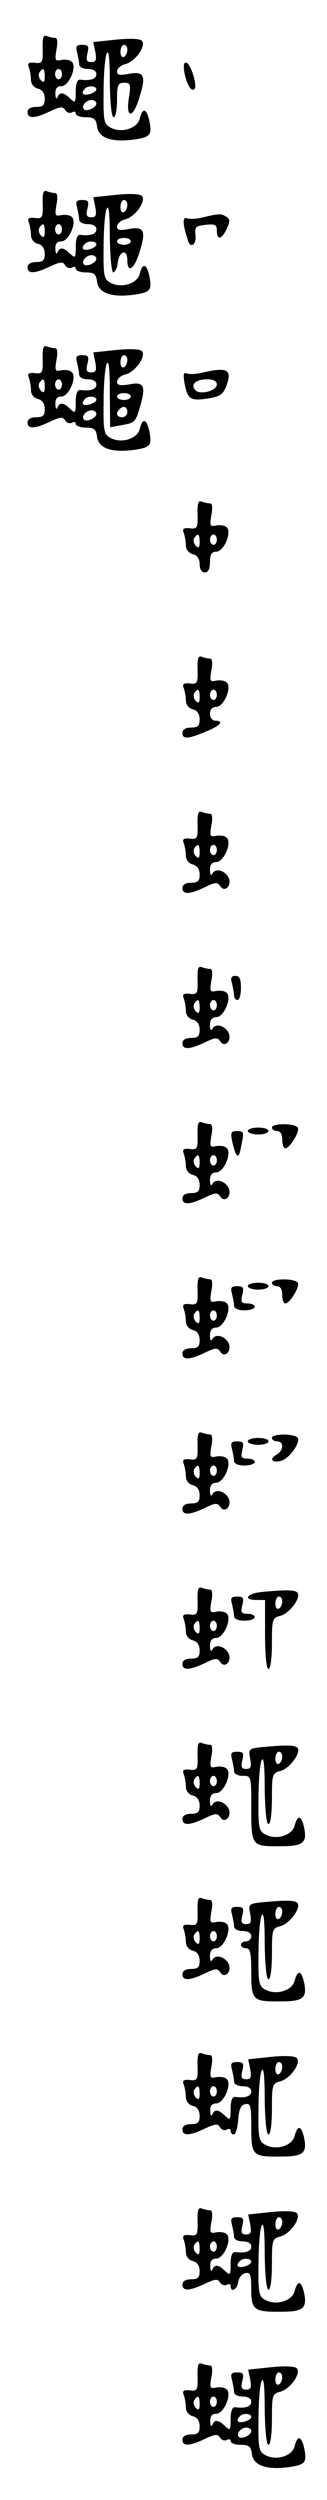 <?xml version="1.0" standalone="no"?>
<!DOCTYPE svg PUBLIC "-//W3C//DTD SVG 20010904//EN"
 "http://www.w3.org/TR/2001/REC-SVG-20010904/DTD/svg10.dtd">
<svg version="1.0" xmlns="http://www.w3.org/2000/svg"
 width="95pt" height="725pt" viewBox="0 0 95 725"
 preserveAspectRatio="xMidYMid meet">
<g transform="translate(0,725) scale(0.1,-0.1)"
fill="#000000" stroke="none">
<path d="M124 7108 c1 -39 -1 -43 -23 -40 -18 2 -22 -2 -17 -14 3 -8 6 -25 6
-36 0 -11 8 -22 20 -25 13 -3 20 -14 20 -29 0 -19 -5 -24 -25 -24 -16 0 -25
-6 -25 -15 0 -20 21 -19 65 2 30 14 38 15 44 4 5 -8 14 -10 20 -7 6 4 11 2 11
-3 0 -6 13 -11 29 -11 25 0 30 -5 33 -27 4 -33 42 -46 105 -38 50 7 55 13 47
54 -8 37 -20 40 -28 7 -7 -29 -54 -43 -85 -26 -19 10 -21 20 -20 103 0 51 4
101 9 112 6 13 9 -16 9 -82 1 -62 5 -103 11 -103 6 0 10 23 10 50 0 44 3 50
21 50 18 0 20 -4 13 -46 -9 -61 14 -57 32 7 19 60 12 73 -31 65 -27 -5 -35 -4
-35 7 0 8 11 18 24 21 29 7 62 54 48 68 -6 6 -36 7 -75 3 l-66 -7 6 -29 c4
-23 2 -29 -12 -29 -13 0 -16 6 -11 25 5 21 3 25 -15 25 -17 0 -20 -4 -15 -22
3 -13 6 -29 6 -35 0 -7 11 -13 25 -13 16 0 25 -6 25 -15 0 -14 -17 -20 -47
-16 -8 1 -13 -11 -13 -34 0 -33 -1 -35 -16 -21 -19 19 -31 20 -37 4 -3 -7 -6
-3 -6 10 -1 15 5 22 17 22 23 0 48 60 29 72 -6 5 -20 6 -30 4 -17 -4 -18 0
-13 30 4 19 3 34 -3 34 -5 0 -16 2 -24 5 -11 5 -14 -4 -13 -37z m246 -2 c0 -8
-4 -18 -10 -21 -5 -3 -10 3 -10 14 0 12 5 21 10 21 6 0 10 -6 10 -14z m-240
-78 c0 -16 -3 -19 -11 -11 -6 6 -8 16 -5 22 11 17 16 13 16 -11z m50 7 c0 -8
-4 -15 -10 -15 -5 0 -10 7 -10 15 0 8 5 15 10 15 6 0 10 -7 10 -15z m100 -44
c0 -5 -9 -11 -20 -14 -20 -5 -26 3 -13 16 9 10 33 8 33 -2z m0 -41 c0 -12 -28
-25 -36 -17 -9 9 6 27 22 27 8 0 14 -5 14 -10z"/>
<path d="M536 7038 c7 -35 20 -55 29 -46 9 9 -10 71 -23 76 -8 2 -10 -6 -6
-30z"/>
<path d="M124 6658 c1 -39 -1 -43 -23 -40 -18 2 -22 -2 -17 -14 3 -8 6 -25 6
-36 0 -11 8 -22 20 -25 13 -3 20 -14 20 -29 0 -19 -5 -24 -25 -24 -16 0 -25
-6 -25 -15 0 -20 21 -19 65 2 30 14 38 15 44 4 5 -8 14 -10 20 -7 6 4 11 2 11
-3 0 -6 13 -11 29 -11 25 0 30 -5 33 -27 4 -33 42 -46 105 -38 50 7 55 13 47
54 -8 37 -20 40 -28 7 -7 -29 -54 -43 -85 -26 -19 10 -21 20 -20 103 0 51 4
101 9 112 6 13 9 -16 9 -82 1 -57 5 -103 10 -103 5 0 11 12 13 27 4 36 28 43
28 8 0 -40 21 -25 36 26 19 60 12 73 -31 65 -27 -5 -35 -4 -35 7 0 8 11 18 24
21 29 7 62 54 48 68 -6 6 -36 7 -75 3 l-66 -7 6 -29 c4 -23 2 -29 -12 -29 -13
0 -16 6 -11 25 5 21 3 25 -15 25 -17 0 -20 -4 -15 -22 3 -13 6 -29 6 -35 0 -7
11 -13 25 -13 16 0 25 -6 25 -15 0 -14 -17 -20 -47 -16 -8 1 -13 -11 -13 -34
0 -33 -1 -35 -16 -21 -19 19 -31 20 -37 4 -3 -7 -6 -3 -6 10 -1 15 5 22 17 22
23 0 48 60 29 72 -6 5 -20 6 -30 4 -17 -4 -18 0 -13 30 4 19 3 34 -3 34 -5 0
-16 2 -24 5 -11 5 -14 -4 -13 -37z m246 -2 c0 -8 -4 -18 -10 -21 -5 -3 -10 3
-10 14 0 12 5 21 10 21 6 0 10 -6 10 -14z m-240 -78 c0 -16 -3 -19 -11 -11 -6
6 -8 16 -5 22 11 17 16 13 16 -11z m50 7 c0 -8 -4 -15 -10 -15 -5 0 -10 7 -10
15 0 8 5 15 10 15 6 0 10 -7 10 -15z m200 -35 c0 -5 -9 -10 -20 -10 -11 0 -20
5 -20 10 0 6 9 10 20 10 11 0 20 -4 20 -10z m-100 -9 c0 -5 -9 -11 -20 -14
-20 -5 -26 3 -13 16 9 10 33 8 33 -2z m0 -41 c0 -12 -28 -25 -36 -17 -9 9 6
27 22 27 8 0 14 -5 14 -10z"/>
<path d="M591 6620 c-19 -5 -40 -6 -48 -3 -13 5 -13 -16 3 -64 7 -25 25 -13
22 15 -3 24 1 27 30 30 27 3 32 0 32 -17 0 -29 14 -26 29 6 10 21 9 28 -1 34
-15 10 -21 10 -67 -1z"/>
<path d="M124 6208 c1 -39 -1 -43 -23 -40 -18 2 -22 -2 -17 -14 3 -8 6 -25 6
-36 0 -11 8 -22 20 -25 13 -3 20 -14 20 -29 0 -19 -5 -24 -25 -24 -16 0 -25
-6 -25 -15 0 -20 21 -19 65 2 30 14 38 15 44 4 5 -8 14 -10 20 -7 6 4 11 2 11
-3 0 -6 13 -11 29 -11 25 0 30 -5 33 -27 4 -33 42 -46 105 -38 50 7 55 13 47
54 -8 37 -20 40 -28 7 -7 -29 -54 -43 -85 -26 -19 10 -21 20 -20 103 0 51 4
101 9 112 6 13 9 -16 9 -82 l1 -102 33 6 c40 7 41 8 56 61 15 54 8 66 -35 57
-26 -4 -34 -2 -34 8 0 8 11 18 24 21 29 7 62 54 48 68 -6 6 -36 7 -75 3 l-66
-7 6 -29 c4 -23 2 -29 -12 -29 -13 0 -16 6 -11 25 5 21 3 25 -15 25 -17 0 -20
-4 -15 -22 3 -13 6 -29 6 -35 0 -7 11 -13 25 -13 16 0 25 -6 25 -15 0 -14 -17
-20 -47 -16 -8 1 -13 -11 -13 -34 0 -33 -1 -35 -16 -21 -19 19 -31 20 -37 4
-3 -7 -6 -3 -6 10 -1 15 5 22 17 22 23 0 48 60 29 72 -6 5 -20 6 -30 4 -17 -4
-18 0 -13 30 4 19 3 34 -3 34 -5 0 -16 2 -24 5 -11 5 -14 -4 -13 -37z m246 -2
c0 -8 -4 -18 -10 -21 -5 -3 -10 3 -10 14 0 12 5 21 10 21 6 0 10 -6 10 -14z
m-240 -78 c0 -16 -3 -19 -11 -11 -6 6 -8 16 -5 22 11 17 16 13 16 -11z m50 7
c0 -8 -4 -15 -10 -15 -5 0 -10 7 -10 15 0 8 5 15 10 15 6 0 10 -7 10 -15z
m200 -35 c0 -5 -9 -10 -20 -10 -11 0 -20 5 -20 10 0 6 9 10 20 10 11 0 20 -4
20 -10z m-100 -9 c0 -5 -9 -11 -20 -14 -20 -5 -26 3 -13 16 9 10 33 8 33 -2z
m90 -36 c0 -8 -7 -15 -15 -15 -16 0 -20 12 -8 23 11 12 23 8 23 -8z m-90 -5
c0 -12 -28 -25 -36 -17 -9 9 6 27 22 27 8 0 14 -5 14 -10z"/>
<path d="M591 6170 c-19 -5 -40 -6 -48 -3 -10 4 -11 -3 -7 -28 9 -47 17 -52
66 -45 37 6 46 11 56 38 17 46 2 54 -67 38z m39 -35 c0 -18 -48 -31 -62 -17
-16 16 0 32 33 32 19 0 29 -5 29 -15z"/>
<path d="M574 5758 c1 -39 -1 -43 -23 -40 -18 2 -22 -2 -17 -14 3 -8 6 -25 6
-36 0 -11 8 -22 20 -25 13 -3 20 -14 20 -29 0 -15 6 -24 15 -24 10 0 15 10 15
30 0 22 5 30 18 30 23 0 48 60 29 72 -6 5 -20 6 -30 4 -17 -4 -18 0 -13 30 4
19 3 34 -3 34 -5 0 -16 2 -24 5 -11 5 -14 -4 -13 -37z m6 -80 c0 -16 -3 -19
-11 -11 -6 6 -8 16 -5 22 11 17 16 13 16 -11z m50 7 c0 -8 -4 -15 -10 -15 -5
0 -10 7 -10 15 0 8 5 15 10 15 6 0 10 -7 10 -15z"/>
<path d="M574 5308 c1 -39 -1 -43 -23 -40 -18 2 -22 -2 -17 -14 3 -8 6 -25 6
-36 0 -11 8 -22 20 -25 13 -3 20 -14 20 -29 0 -19 -5 -24 -25 -24 -16 0 -25
-6 -25 -15 0 -19 15 -19 67 3 43 17 56 32 28 32 -8 0 -15 9 -15 20 0 13 7 20
18 20 23 0 48 60 29 72 -6 5 -20 6 -30 4 -17 -4 -18 0 -13 30 4 19 3 34 -3 34
-5 0 -16 2 -24 5 -11 5 -14 -4 -13 -37z m6 -80 c0 -16 -3 -19 -11 -11 -6 6 -8
16 -5 22 11 17 16 13 16 -11z m50 7 c0 -8 -4 -15 -10 -15 -5 0 -10 7 -10 15 0
8 5 15 10 15 6 0 10 -7 10 -15z"/>
<path d="M574 4858 c1 -39 -1 -43 -23 -40 -18 2 -22 -2 -17 -14 3 -8 6 -25 6
-36 0 -11 8 -22 20 -25 13 -3 20 -14 20 -29 0 -19 -5 -24 -25 -24 -16 0 -25
-6 -25 -15 0 -20 21 -19 65 2 31 15 37 15 45 3 12 -19 33 0 25 23 -9 21 -37
31 -47 15 -5 -9 -8 -6 -8 10 0 14 6 22 18 22 23 0 48 60 29 72 -6 5 -20 6 -30
4 -17 -4 -18 0 -13 30 4 19 3 34 -3 34 -5 0 -16 2 -24 5 -11 5 -14 -4 -13 -37z
m6 -80 c0 -16 -3 -19 -11 -11 -6 6 -8 16 -5 22 11 17 16 13 16 -11z m50 7 c0
-8 -4 -15 -10 -15 -5 0 -10 7 -10 15 0 8 5 15 10 15 6 0 10 -7 10 -15z"/>
<path d="M574 4408 c1 -39 -1 -43 -23 -40 -18 2 -22 -2 -17 -14 3 -8 6 -25 6
-36 0 -11 8 -22 20 -25 13 -3 20 -14 20 -29 0 -19 -5 -24 -25 -24 -16 0 -25
-6 -25 -15 0 -20 21 -19 65 2 31 15 37 15 45 3 12 -19 33 0 25 23 -9 21 -37
31 -47 15 -5 -9 -8 -6 -8 10 0 14 6 22 18 22 23 0 48 60 29 72 -6 5 -20 6 -30
4 -17 -4 -18 0 -13 30 4 19 3 34 -3 34 -5 0 -16 2 -24 5 -11 5 -14 -4 -13 -37z
m6 -80 c0 -16 -3 -19 -11 -11 -6 6 -8 16 -5 22 11 17 16 13 16 -11z m50 7 c0
-8 -4 -15 -10 -15 -5 0 -10 7 -10 15 0 8 5 15 10 15 6 0 10 -7 10 -15z"/>
<path d="M674 4398 c3 -13 6 -29 6 -35 0 -7 5 -13 10 -13 6 0 10 16 10 35 0
26 -4 35 -16 35 -12 0 -15 -6 -10 -22z"/>
<path d="M574 3958 c1 -39 -1 -43 -23 -40 -18 2 -22 -2 -17 -14 3 -8 6 -25 6
-36 0 -11 8 -22 20 -25 13 -3 20 -14 20 -29 0 -19 -5 -24 -25 -24 -16 0 -25
-6 -25 -15 0 -20 21 -19 65 2 31 15 37 15 45 3 12 -19 33 0 25 23 -9 21 -37
31 -47 15 -5 -9 -8 -6 -8 10 0 14 6 22 18 22 23 0 48 60 29 72 -6 5 -20 6 -30
4 -17 -4 -18 0 -13 30 4 19 3 34 -3 34 -5 0 -16 2 -24 5 -11 5 -14 -4 -13 -37z
m6 -80 c0 -16 -3 -19 -11 -11 -6 6 -8 16 -5 22 11 17 16 13 16 -11z m50 7 c0
-8 -4 -15 -10 -15 -5 0 -10 7 -10 15 0 8 5 15 10 15 6 0 10 -7 10 -15z"/>
<path d="M790 3980 c0 -5 7 -10 15 -10 9 0 15 -9 15 -25 0 -14 4 -25 9 -25 13
0 43 49 36 60 -8 13 -75 13 -75 0z"/>
<path d="M720 3970 c0 -5 14 -10 30 -10 17 0 30 5 30 10 0 6 -13 10 -30 10
-16 0 -30 -4 -30 -10z"/>
<path d="M675 3938 c8 -34 13 -44 19 -37 2 2 6 19 9 37 6 28 4 32 -14 32 -18
0 -20 -4 -14 -32z"/>
<path d="M574 3508 c1 -39 -1 -43 -23 -40 -18 2 -22 -2 -17 -14 3 -8 6 -25 6
-36 0 -11 8 -22 20 -25 13 -3 20 -14 20 -29 0 -19 -5 -24 -25 -24 -16 0 -25
-6 -25 -15 0 -20 21 -19 65 2 31 15 37 15 45 3 12 -19 33 0 25 23 -9 21 -37
31 -47 15 -5 -9 -8 -6 -8 10 0 14 6 22 18 22 23 0 48 60 29 72 -6 5 -20 6 -30
4 -17 -4 -18 0 -13 30 4 19 3 34 -3 34 -5 0 -16 2 -24 5 -11 5 -14 -4 -13 -37z
m6 -80 c0 -16 -3 -19 -11 -11 -6 6 -8 16 -5 22 11 17 16 13 16 -11z m50 7 c0
-8 -4 -15 -10 -15 -5 0 -10 7 -10 15 0 8 5 15 10 15 6 0 10 -7 10 -15z"/>
<path d="M790 3530 c0 -5 7 -10 15 -10 9 0 15 -9 15 -25 0 -14 4 -25 9 -25 13
0 43 49 36 60 -8 13 -75 13 -75 0z"/>
<path d="M720 3520 c0 -5 14 -10 30 -10 17 0 30 5 30 10 0 6 -13 10 -30 10
-16 0 -30 -4 -30 -10z"/>
<path d="M674 3498 c3 -13 6 -29 6 -35 0 -8 13 -13 30 -13 17 0 30 5 30 10 0
6 -9 10 -21 10 -18 0 -20 4 -15 25 5 21 3 25 -15 25 -17 0 -20 -4 -15 -22z"/>
<path d="M574 3058 c1 -39 -1 -43 -23 -40 -18 2 -22 -2 -17 -14 3 -8 6 -25 6
-36 0 -11 8 -22 20 -25 13 -3 20 -14 20 -29 0 -19 -5 -24 -25 -24 -16 0 -25
-6 -25 -15 0 -20 21 -19 65 2 31 15 37 15 45 3 12 -19 33 0 25 23 -9 21 -37
31 -47 15 -5 -9 -8 -6 -8 10 0 14 6 22 18 22 23 0 48 60 29 72 -6 5 -20 6 -30
4 -17 -4 -18 0 -13 30 4 19 3 34 -3 34 -5 0 -16 2 -24 5 -11 5 -14 -4 -13 -37z
m6 -80 c0 -16 -3 -19 -11 -11 -6 6 -8 16 -5 22 11 17 16 13 16 -11z m50 7 c0
-8 -4 -15 -10 -15 -5 0 -10 7 -10 15 0 8 5 15 10 15 6 0 10 -7 10 -15z"/>
<path d="M790 3080 c0 -5 7 -10 15 -10 21 0 19 -27 -2 -39 -23 -12 -11 -25 15
-17 24 8 55 52 47 66 -8 13 -75 13 -75 0z"/>
<path d="M720 3070 c0 -5 14 -10 30 -10 17 0 30 5 30 10 0 6 -13 10 -30 10
-16 0 -30 -4 -30 -10z"/>
<path d="M674 3048 c3 -13 6 -29 6 -35 0 -8 13 -13 30 -13 17 0 30 5 30 10 0
6 -9 10 -21 10 -18 0 -20 4 -15 25 5 21 3 25 -15 25 -17 0 -20 -4 -15 -22z"/>
<path d="M574 2608 c1 -39 -1 -43 -23 -40 -18 2 -22 -2 -17 -14 3 -8 6 -25 6
-36 0 -11 8 -22 20 -25 13 -3 20 -14 20 -29 0 -19 -5 -24 -25 -24 -16 0 -25
-6 -25 -15 0 -20 21 -19 65 2 31 15 37 15 45 3 12 -19 33 0 25 23 -9 21 -37
31 -47 15 -5 -9 -8 -6 -8 10 0 14 6 22 18 22 23 0 48 60 29 72 -6 5 -20 6 -30
4 -17 -4 -18 0 -13 30 4 19 3 34 -3 34 -5 0 -16 2 -24 5 -11 5 -14 -4 -13 -37z
m6 -80 c0 -16 -3 -19 -11 -11 -6 6 -8 16 -5 22 11 17 16 13 16 -11z m50 7 c0
-8 -4 -15 -10 -15 -5 0 -10 7 -10 15 0 8 5 15 10 15 6 0 10 -7 10 -15z"/>
<path d="M758 2633 c-42 -5 -52 -23 -13 -23 l25 0 0 -100 c0 -60 4 -100 10
-100 6 0 10 31 10 74 0 69 1 74 24 80 26 6 60 51 51 66 -6 10 -33 10 -107 3z
m62 -27 c0 -8 -4 -18 -10 -21 -5 -3 -10 3 -10 14 0 12 5 21 10 21 6 0 10 -6
10 -14z"/>
<path d="M674 2598 c3 -13 6 -29 6 -35 0 -8 13 -13 30 -13 17 0 30 5 30 10 0
6 -9 10 -21 10 -18 0 -20 4 -15 25 5 21 3 25 -15 25 -17 0 -20 -4 -15 -22z"/>
<path d="M574 2158 c1 -39 -1 -43 -23 -40 -18 2 -22 -2 -17 -14 3 -8 6 -25 6
-36 0 -11 8 -22 20 -25 13 -3 20 -14 20 -29 0 -19 -5 -24 -25 -24 -16 0 -25
-6 -25 -15 0 -20 21 -19 65 2 31 15 37 15 45 3 12 -19 33 0 25 23 -9 21 -37
31 -47 15 -5 -9 -8 -6 -8 10 0 14 6 22 18 22 23 0 48 60 29 72 -6 5 -20 6 -30
4 -17 -4 -18 0 -13 30 4 19 3 34 -3 34 -5 0 -16 2 -24 5 -11 5 -14 -4 -13 -37z
m6 -80 c0 -16 -3 -19 -11 -11 -6 6 -8 16 -5 22 11 17 16 13 16 -11z m50 7 c0
-8 -4 -15 -10 -15 -5 0 -10 7 -10 15 0 8 5 15 10 15 6 0 10 -7 10 -15z"/>
<path d="M758 2183 c-35 -4 -37 -6 -31 -34 4 -23 2 -29 -12 -29 -13 0 -16 6
-11 25 5 21 3 25 -15 25 -17 0 -20 -4 -15 -22 3 -13 6 -29 6 -35 0 -7 11 -13
25 -13 25 0 25 0 25 -95 0 -110 1 -110 88 -109 62 0 74 10 66 52 -8 38 -19 41
-28 8 -7 -29 -54 -43 -85 -26 -19 10 -21 20 -20 103 0 51 4 101 9 112 6 13 9
-16 9 -82 1 -62 5 -103 11 -103 6 0 10 31 10 74 0 69 1 74 24 80 26 6 60 51
51 66 -6 10 -34 10 -107 3z m62 -27 c0 -8 -4 -18 -10 -21 -5 -3 -10 3 -10 14
0 12 5 21 10 21 6 0 10 -6 10 -14z"/>
<path d="M574 1708 c1 -39 -1 -43 -23 -40 -18 2 -22 -2 -17 -14 3 -8 6 -25 6
-36 0 -11 8 -22 20 -25 13 -3 20 -14 20 -29 0 -19 -5 -24 -25 -24 -16 0 -25
-6 -25 -15 0 -20 21 -19 65 2 31 15 37 15 45 3 12 -19 33 0 25 23 -9 21 -37
31 -47 15 -5 -9 -8 -6 -8 10 0 14 6 22 18 22 23 0 48 60 29 72 -6 5 -20 6 -30
4 -17 -4 -18 0 -13 30 4 19 3 34 -3 34 -5 0 -16 2 -24 5 -11 5 -14 -4 -13 -37z
m6 -80 c0 -16 -3 -19 -11 -11 -6 6 -8 16 -5 22 11 17 16 13 16 -11z m50 7 c0
-8 -4 -15 -10 -15 -5 0 -10 7 -10 15 0 8 5 15 10 15 6 0 10 -7 10 -15z"/>
<path d="M758 1733 c-35 -4 -37 -6 -31 -34 4 -23 2 -29 -12 -29 -13 0 -16 6
-11 25 5 21 3 25 -15 25 -17 0 -20 -4 -15 -22 3 -13 6 -29 6 -35 0 -7 11 -13
25 -13 16 0 25 -6 25 -15 0 -8 -7 -15 -15 -15 -8 0 -15 -4 -15 -10 0 -5 7 -10
15 -10 12 0 15 -14 15 -70 0 -82 4 -85 88 -84 62 0 74 10 66 52 -8 38 -19 41
-28 8 -7 -29 -54 -43 -85 -26 -19 10 -21 20 -20 103 0 51 4 101 9 112 6 13 9
-16 9 -82 1 -62 5 -103 11 -103 6 0 10 31 10 74 0 69 1 74 24 80 26 6 60 51
51 66 -6 10 -34 10 -107 3z m62 -27 c0 -8 -4 -18 -10 -21 -5 -3 -10 3 -10 14
0 12 5 21 10 21 6 0 10 -6 10 -14z"/>
<path d="M574 1258 c1 -39 -1 -43 -23 -40 -18 2 -22 -2 -17 -14 3 -8 6 -25 6
-36 0 -11 8 -22 20 -25 13 -3 20 -14 20 -29 0 -19 -5 -24 -25 -24 -16 0 -25
-6 -25 -15 0 -20 21 -19 65 2 30 14 38 15 44 4 5 -8 14 -10 20 -7 6 4 11 2 11
-3 0 -6 4 -11 9 -11 6 0 11 19 13 42 2 31 8 44 21 46 15 3 17 -5 17 -68 0 -82
4 -85 88 -84 62 0 74 10 66 52 -8 38 -19 41 -28 8 -7 -29 -54 -43 -85 -26 -19
10 -21 20 -20 103 0 51 4 101 9 112 6 13 9 -16 9 -82 1 -62 5 -103 11 -103 6
0 10 31 10 74 0 69 1 74 24 80 29 7 62 54 48 68 -6 6 -36 7 -75 3 l-66 -7 6
-29 c4 -23 2 -29 -12 -29 -13 0 -16 6 -11 25 5 21 3 25 -15 25 -17 0 -20 -4
-15 -22 3 -13 6 -29 6 -35 0 -7 11 -13 25 -13 16 0 25 -6 25 -15 0 -14 -17
-20 -47 -16 -8 1 -13 -11 -13 -34 0 -33 -1 -35 -16 -21 -19 19 -31 20 -37 4
-3 -7 -6 -3 -6 10 -1 15 5 22 17 22 23 0 48 60 29 72 -6 5 -20 6 -30 4 -17 -4
-18 0 -13 30 4 19 3 34 -3 34 -5 0 -16 2 -24 5 -11 5 -14 -4 -13 -37z m246 -2
c0 -8 -4 -18 -10 -21 -5 -3 -10 3 -10 14 0 12 5 21 10 21 6 0 10 -6 10 -14z
m-240 -78 c0 -16 -3 -19 -11 -11 -6 6 -8 16 -5 22 11 17 16 13 16 -11z m50 7
c0 -8 -4 -15 -10 -15 -5 0 -10 7 -10 15 0 8 5 15 10 15 6 0 10 -7 10 -15z"/>
<path d="M574 808 c1 -39 -1 -43 -23 -40 -18 2 -22 -2 -17 -14 3 -8 6 -25 6
-36 0 -11 8 -22 20 -25 13 -3 20 -14 20 -29 0 -19 -5 -24 -25 -24 -16 0 -25
-6 -25 -15 0 -20 21 -19 65 2 30 14 38 15 44 4 5 -8 14 -10 20 -7 6 4 11 2 11
-3 0 -21 19 -11 22 11 2 13 11 24 21 26 14 3 17 -4 17 -48 0 -59 8 -65 88 -64
62 0 74 10 66 52 -8 38 -19 41 -28 8 -7 -29 -54 -43 -85 -26 -19 10 -21 20
-20 103 0 51 4 101 9 112 6 13 9 -16 9 -82 1 -62 5 -103 11 -103 6 0 10 31 10
74 0 69 1 74 24 80 29 7 62 54 48 68 -6 6 -36 7 -75 3 l-66 -7 6 -29 c4 -23 2
-29 -12 -29 -13 0 -16 6 -11 25 5 21 3 25 -15 25 -17 0 -20 -4 -15 -22 3 -13
6 -29 6 -35 0 -7 11 -13 25 -13 16 0 25 -6 25 -15 0 -14 -17 -20 -47 -16 -8 1
-13 -11 -13 -34 0 -33 -1 -35 -16 -21 -19 19 -31 20 -37 4 -3 -7 -6 -3 -6 10
-1 15 5 22 17 22 23 0 48 60 29 72 -6 5 -20 6 -30 4 -17 -4 -18 0 -13 30 4 19
3 34 -3 34 -5 0 -16 2 -24 5 -11 5 -14 -4 -13 -37z m246 -2 c0 -8 -4 -18 -10
-21 -5 -3 -10 3 -10 14 0 12 5 21 10 21 6 0 10 -6 10 -14z m-240 -78 c0 -16
-3 -19 -11 -11 -6 6 -8 16 -5 22 11 17 16 13 16 -11z m50 7 c0 -8 -4 -15 -10
-15 -5 0 -10 7 -10 15 0 8 5 15 10 15 6 0 10 -7 10 -15z m100 -44 c0 -5 -9
-11 -20 -14 -20 -5 -26 3 -13 16 9 10 33 8 33 -2z"/>
<path d="M574 358 c1 -39 -1 -43 -23 -40 -18 2 -22 -2 -17 -14 3 -8 6 -25 6
-36 0 -11 8 -22 20 -25 13 -3 20 -14 20 -29 0 -19 -5 -24 -25 -24 -16 0 -25
-6 -25 -15 0 -20 21 -19 65 2 30 14 38 15 44 4 5 -8 14 -10 20 -7 6 4 11 2 11
-3 0 -6 13 -11 29 -11 25 0 30 -5 33 -27 4 -33 42 -46 105 -38 50 7 55 13 47
54 -8 37 -20 40 -28 7 -7 -29 -54 -43 -85 -26 -19 10 -21 20 -20 103 0 51 4
101 9 112 6 13 9 -16 9 -82 1 -62 5 -103 11 -103 6 0 10 31 10 74 0 69 1 74
24 80 29 7 62 54 48 68 -6 6 -36 7 -75 3 l-66 -7 6 -29 c4 -23 2 -29 -12 -29
-13 0 -16 6 -11 25 5 21 3 25 -15 25 -17 0 -20 -4 -15 -22 3 -13 6 -29 6 -35
0 -7 11 -13 25 -13 16 0 25 -6 25 -15 0 -14 -17 -20 -47 -16 -8 1 -13 -11 -13
-34 0 -33 -1 -35 -16 -21 -19 19 -31 20 -37 4 -3 -7 -6 -3 -6 10 -1 15 5 22
17 22 23 0 48 60 29 72 -6 5 -20 6 -30 4 -17 -4 -18 0 -13 30 4 19 3 34 -3 34
-5 0 -16 2 -24 5 -11 5 -14 -4 -13 -37z m246 -2 c0 -8 -4 -18 -10 -21 -5 -3
-10 3 -10 14 0 12 5 21 10 21 6 0 10 -6 10 -14z m-240 -78 c0 -16 -3 -19 -11
-11 -6 6 -8 16 -5 22 11 17 16 13 16 -11z m50 7 c0 -8 -4 -15 -10 -15 -5 0
-10 7 -10 15 0 8 5 15 10 15 6 0 10 -7 10 -15z m100 -44 c0 -5 -9 -11 -20 -14
-20 -5 -26 3 -13 16 9 10 33 8 33 -2z m0 -41 c0 -12 -28 -25 -36 -17 -9 9 6
27 22 27 8 0 14 -5 14 -10z"/>
</g>
</svg>
